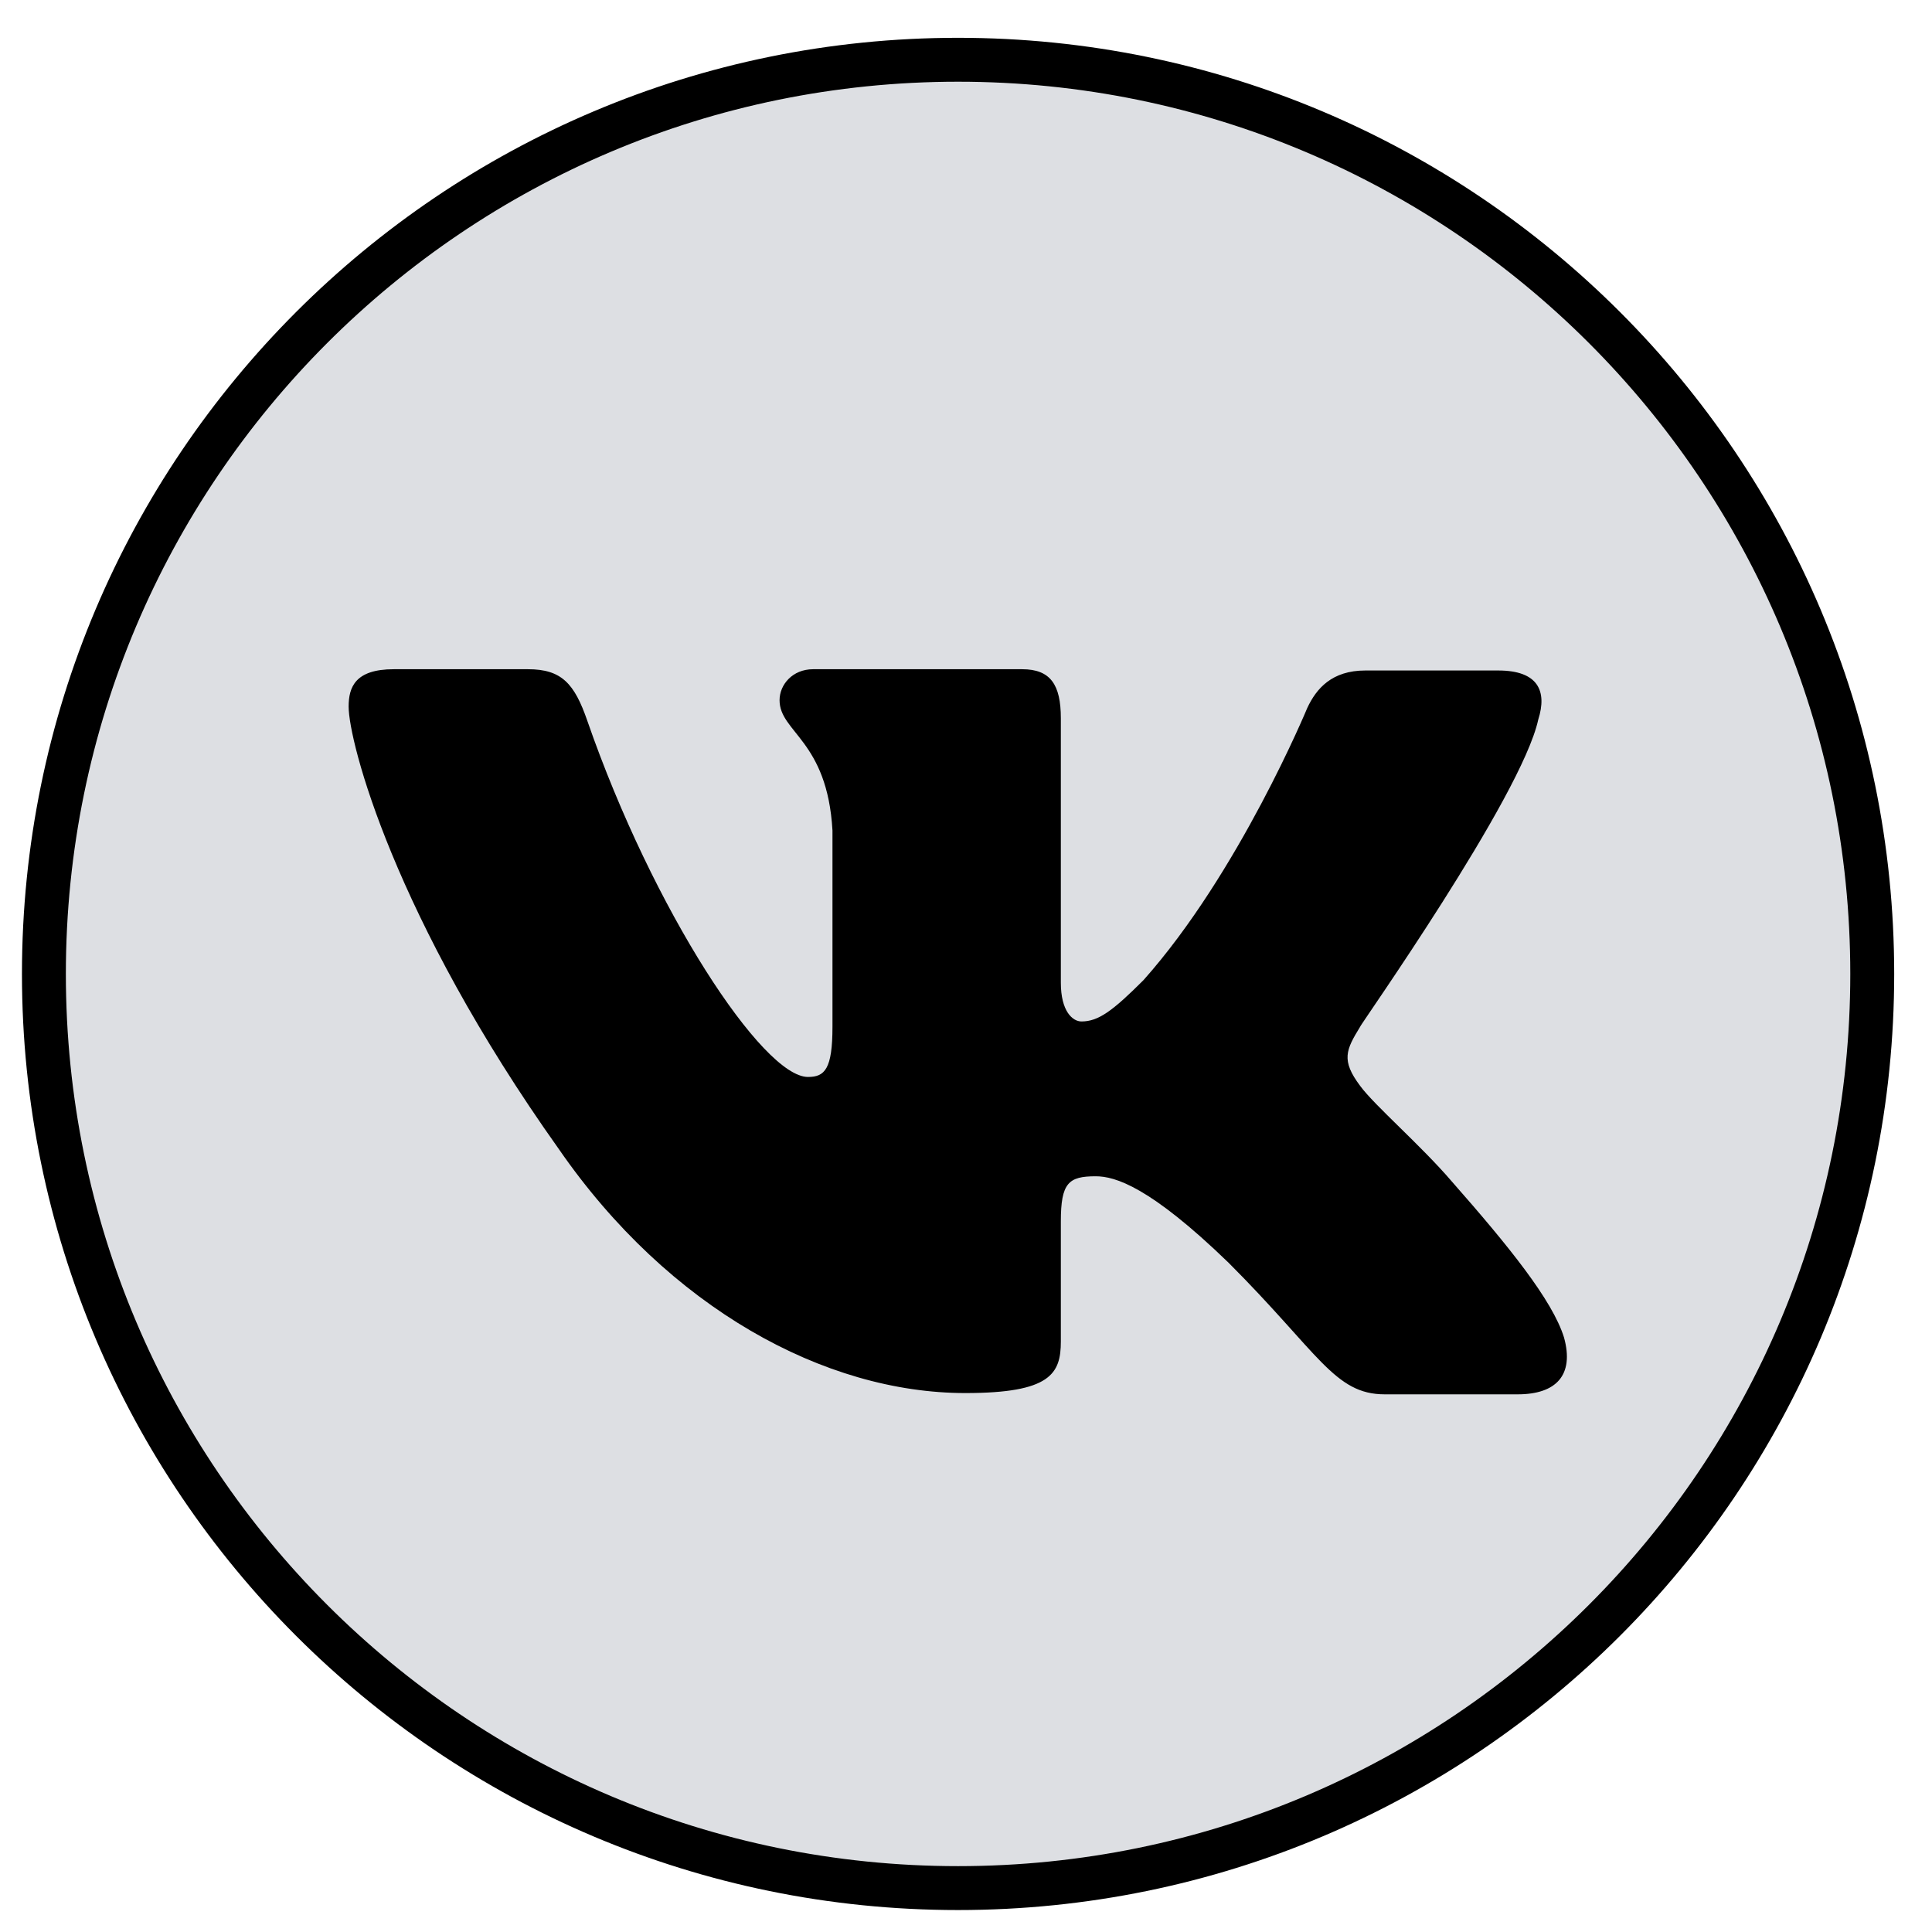 <svg width="44" height="44" viewBox="0 0 44 44" fill="none" xmlns="http://www.w3.org/2000/svg">
<path d="M21.819 43C10.321 43 1 33.679 1 22.181C1 10.683 10.321 1.361 21.819 1.361C33.317 1.361 42.639 10.683 42.639 22.181C42.639 33.679 33.317 43 21.819 43Z" fill="#DDDFE3" stroke="black"/>
<path fill-rule="evenodd" clip-rule="evenodd" d="M35.033 16.387C35.238 15.741 35.033 15.27 34.122 15.27H31.095C30.331 15.27 29.979 15.682 29.773 16.122C29.773 16.122 28.215 19.884 26.041 22.323C25.336 23.028 25.012 23.263 24.63 23.263C24.425 23.263 24.16 23.028 24.16 22.381V16.358C24.16 15.594 23.925 15.241 23.279 15.241H18.518C18.048 15.241 17.754 15.594 17.754 15.946C17.754 16.681 18.842 16.857 18.959 18.914V23.381C18.959 24.35 18.783 24.527 18.401 24.527C17.372 24.527 14.875 20.736 13.376 16.416C13.082 15.564 12.788 15.241 12.024 15.241H8.968C8.087 15.241 7.94 15.652 7.94 16.093C7.94 16.887 8.968 20.883 12.729 26.172C15.227 29.787 18.783 31.726 21.986 31.726C23.925 31.726 24.16 31.285 24.16 30.551V27.818C24.16 26.936 24.337 26.789 24.954 26.789C25.395 26.789 26.188 27.024 27.98 28.758C30.037 30.815 30.39 31.755 31.536 31.755H34.563C35.444 31.755 35.855 31.315 35.62 30.462C35.356 29.61 34.357 28.376 33.064 26.907C32.359 26.084 31.301 25.173 30.978 24.732C30.537 24.145 30.654 23.91 30.978 23.381C30.948 23.381 34.651 18.15 35.033 16.387Z" fill="black"/>
</svg>
